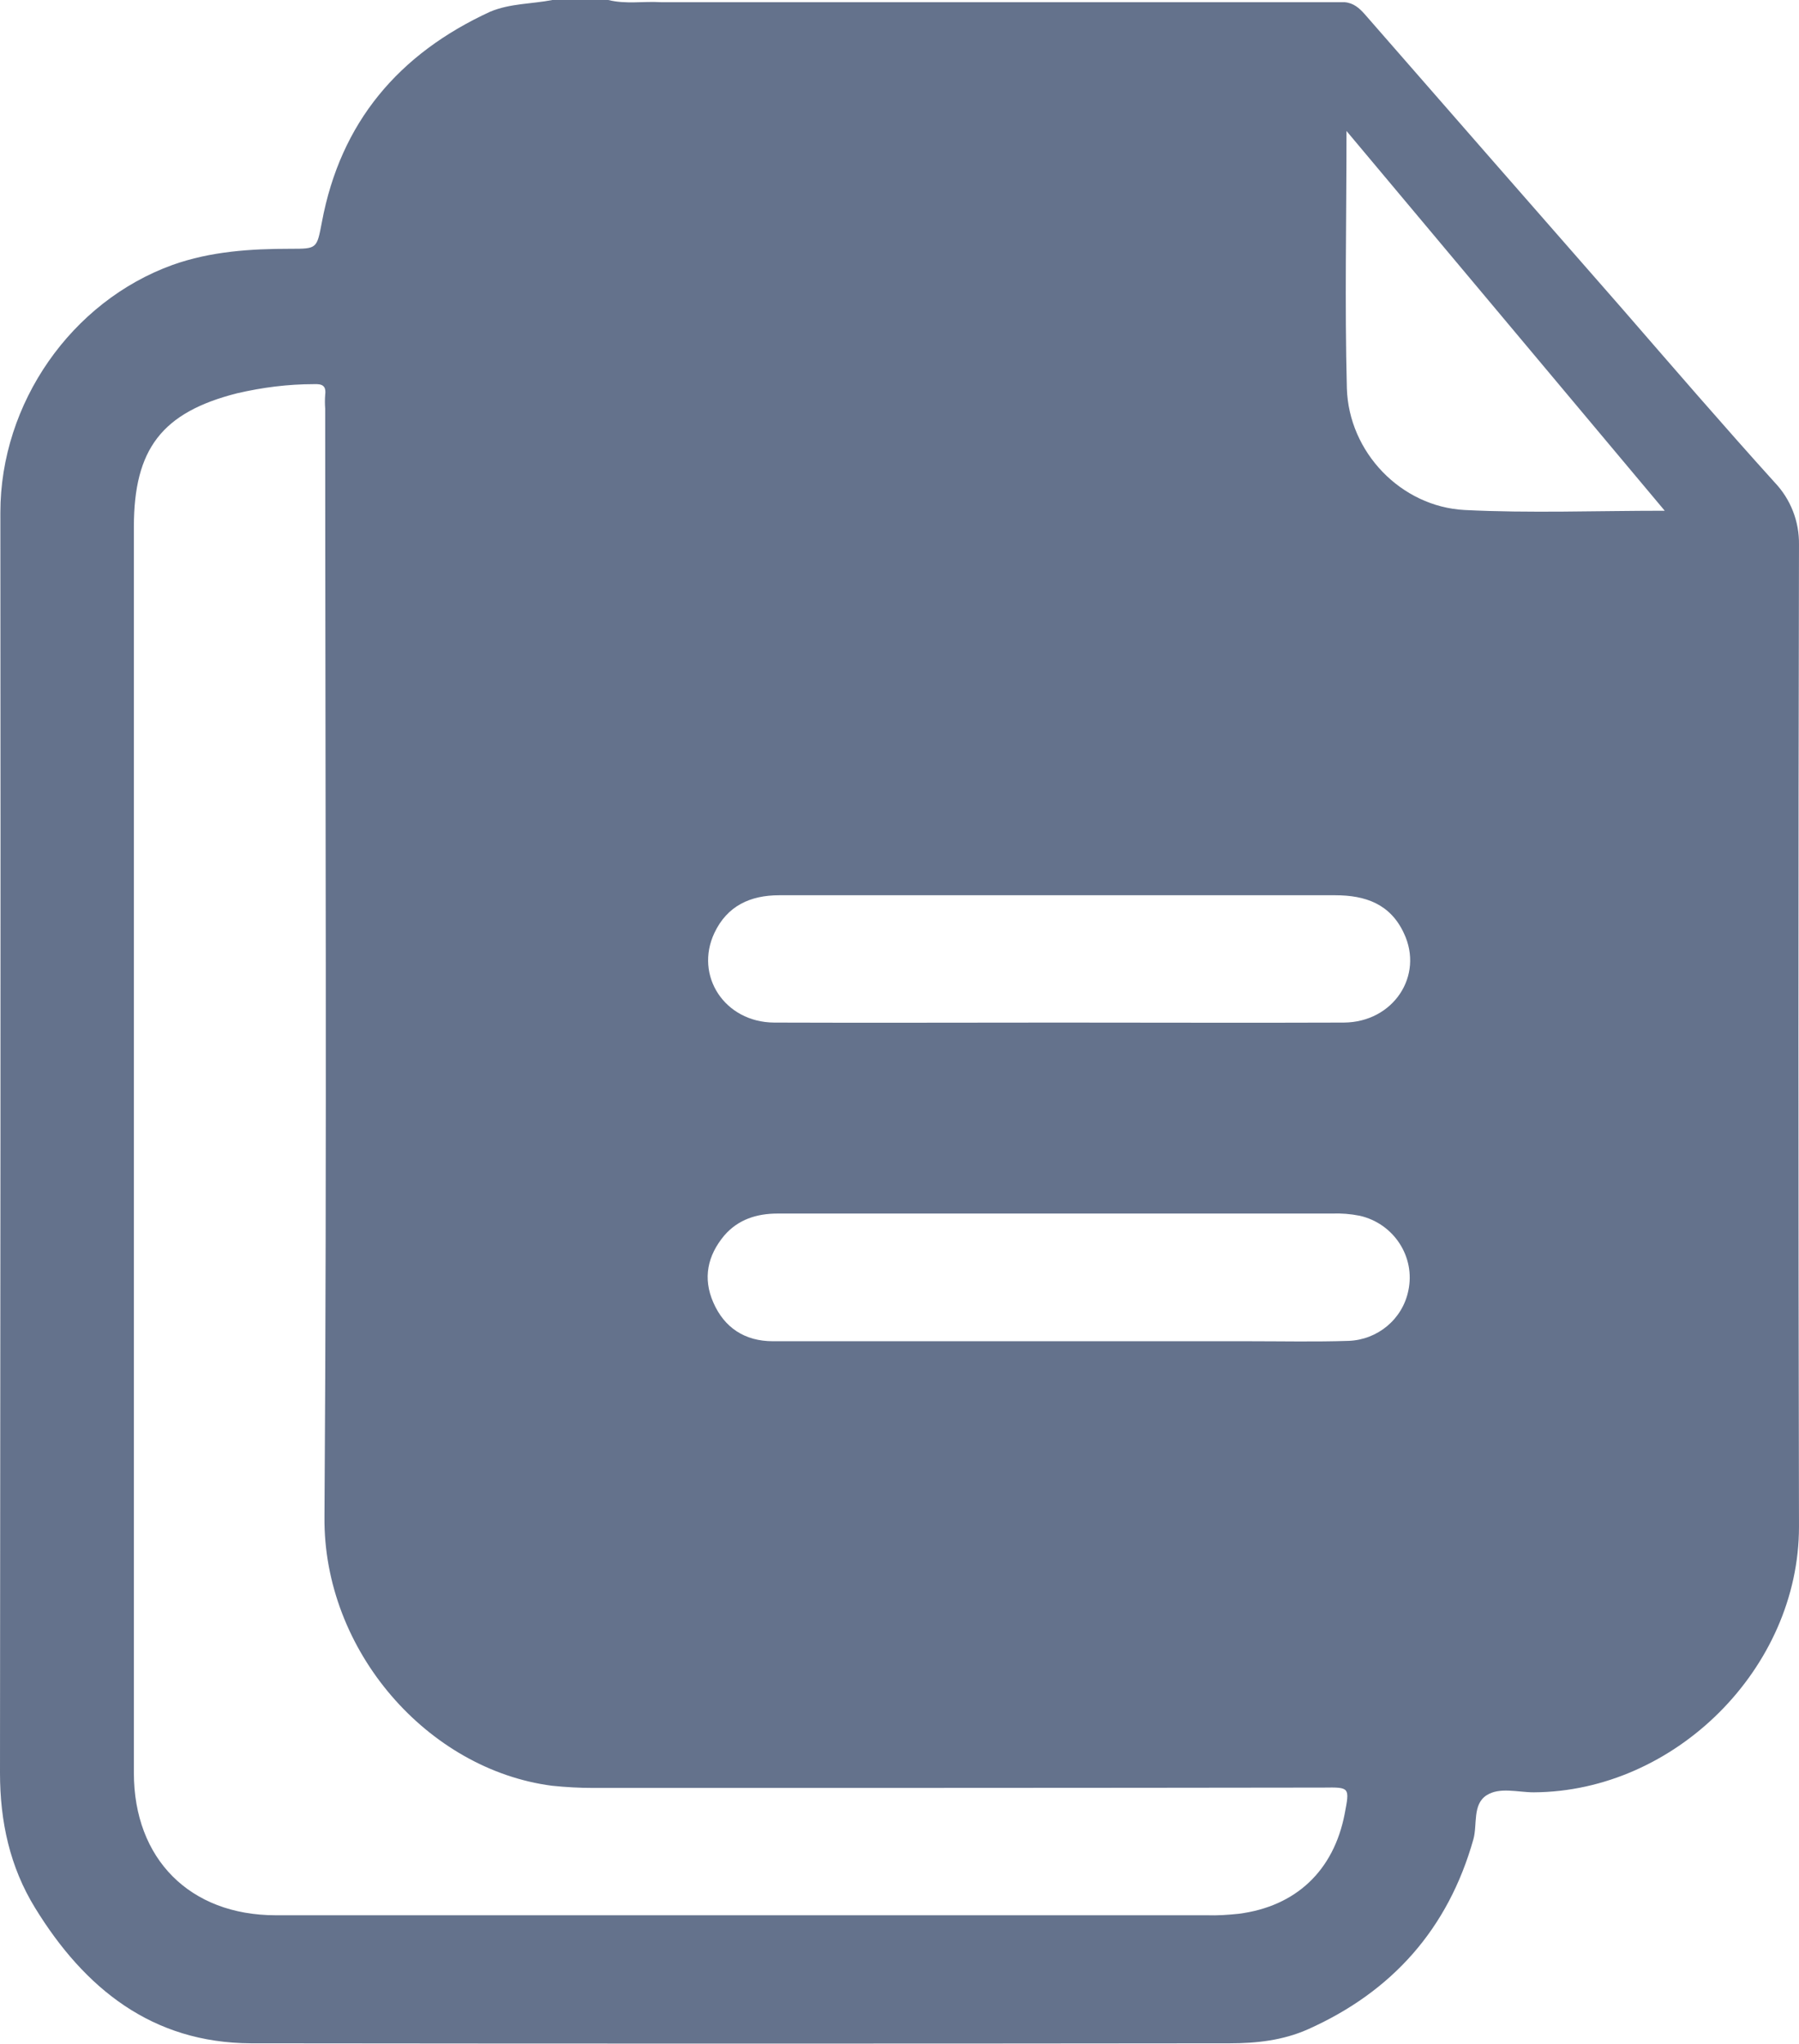 <svg width="1170" height="1329" viewBox="0 0 1170 1329" fill="none" xmlns="http://www.w3.org/2000/svg">
<g clip-path="url(#clip0_39_644)">
<path d="M1169.99 354.233C1170.23 339.008 1164.52 324.496 1154.05 313.552C1120.51 276.44 1087.68 238.376 1054.85 200.55C998.943 136.793 943.274 73.035 887.605 9.278C884.037 5.234 880.231 1.903 874.521 1.427C864.291 1.427 854.062 1.427 843.832 1.427H429.886C418.466 0.714 407.047 2.855 395.628 0H359.229C345.907 2.617 331.871 2.141 318.786 7.613C259.311 34.971 221.485 79.459 209.352 144.405C206.022 161.772 206.259 161.772 188.893 161.772C162.962 161.772 137.03 163.437 112.289 172.24C46.391 196.03 0.238 262.166 0.238 333.298C0.476 606.407 0.238 879.755 0 1152.86C0 1184.5 6.423 1214 22.838 1240.65C54.955 1292.99 98.966 1328.43 163.199 1328.67C375.406 1328.91 587.613 1328.91 799.82 1328.67C817.187 1328.67 834.316 1326.77 850.493 1319.63C905.448 1295.13 941.847 1254.21 958.262 1195.92C960.879 1186.41 957.548 1173.32 966.826 1167.38C975.391 1161.9 987.048 1165.47 997.515 1165.47C1089.34 1165 1169.99 1084.82 1169.99 992.757C1169.52 780.55 1169.52 567.392 1169.99 354.233ZM874.521 1179.51C867.384 1216.38 842.88 1239.7 805.53 1244.46C798.631 1245.17 791.732 1245.65 784.833 1245.41C583.093 1245.41 381.116 1245.41 179.377 1245.41C123.47 1245.41 87.071 1208.77 87.071 1152.86C87.071 1017.5 87.071 882.372 87.071 747.006C87.071 612.117 87.071 477.466 87.071 342.576C87.071 291.903 105.39 268.113 154.159 255.743C170.574 251.936 187.227 249.795 204.118 249.795C209.59 249.557 212.207 250.747 211.493 256.694C211.255 259.787 211.255 262.642 211.493 265.734C211.493 506.014 212.683 746.293 211.017 986.572C210.304 1073.64 278.343 1150.72 358.991 1161.19C368.031 1162.14 377.072 1162.62 386.112 1162.62C544.315 1162.62 702.519 1162.62 860.723 1162.38C877.852 1162.14 877.852 1162.14 874.521 1179.51ZM915.916 839.312C912.109 857.868 895.932 871.19 877.138 871.904C855.489 872.618 833.84 872.142 812.429 872.142H688.007C626.153 872.142 564.299 872.142 502.683 872.142C484.365 872.142 471.042 863.34 463.905 846.924C457.006 831.223 460.099 816.473 471.042 803.389C480.082 792.921 492.215 789.115 505.776 789.115C533.372 789.115 561.206 789.115 588.803 789.115C681.346 789.115 773.651 789.115 866.194 789.115C872.142 788.877 878.327 789.353 884.275 790.542C906.4 795.538 920.674 817.187 915.916 839.312ZM874.045 664.931C812.191 665.169 750.337 664.931 688.721 664.931C626.867 664.931 565.013 665.169 503.397 664.931C471.28 664.693 451.534 634.48 464.619 606.645C472.945 589.041 487.933 582.142 506.727 582.142C544.315 582.142 581.904 582.142 619.492 582.142C702.519 582.142 785.546 582.142 868.336 582.142C888.081 582.142 904.258 587.851 913.061 606.883C926.145 634.48 906.162 664.693 874.045 664.931ZM952.552 331.633C911.158 329.492 877.138 294.045 875.948 252.412C874.521 197.695 875.71 142.978 875.71 85.168L1082.68 332.109C1037.72 332.109 995.136 333.774 952.552 331.633Z" fill="#64728C"/>
</g>
<defs>
<clipPath id="clip0_39_644">
<rect width="1170" height="1329" fill="white"/>
</clipPath>
</defs>
</svg>
